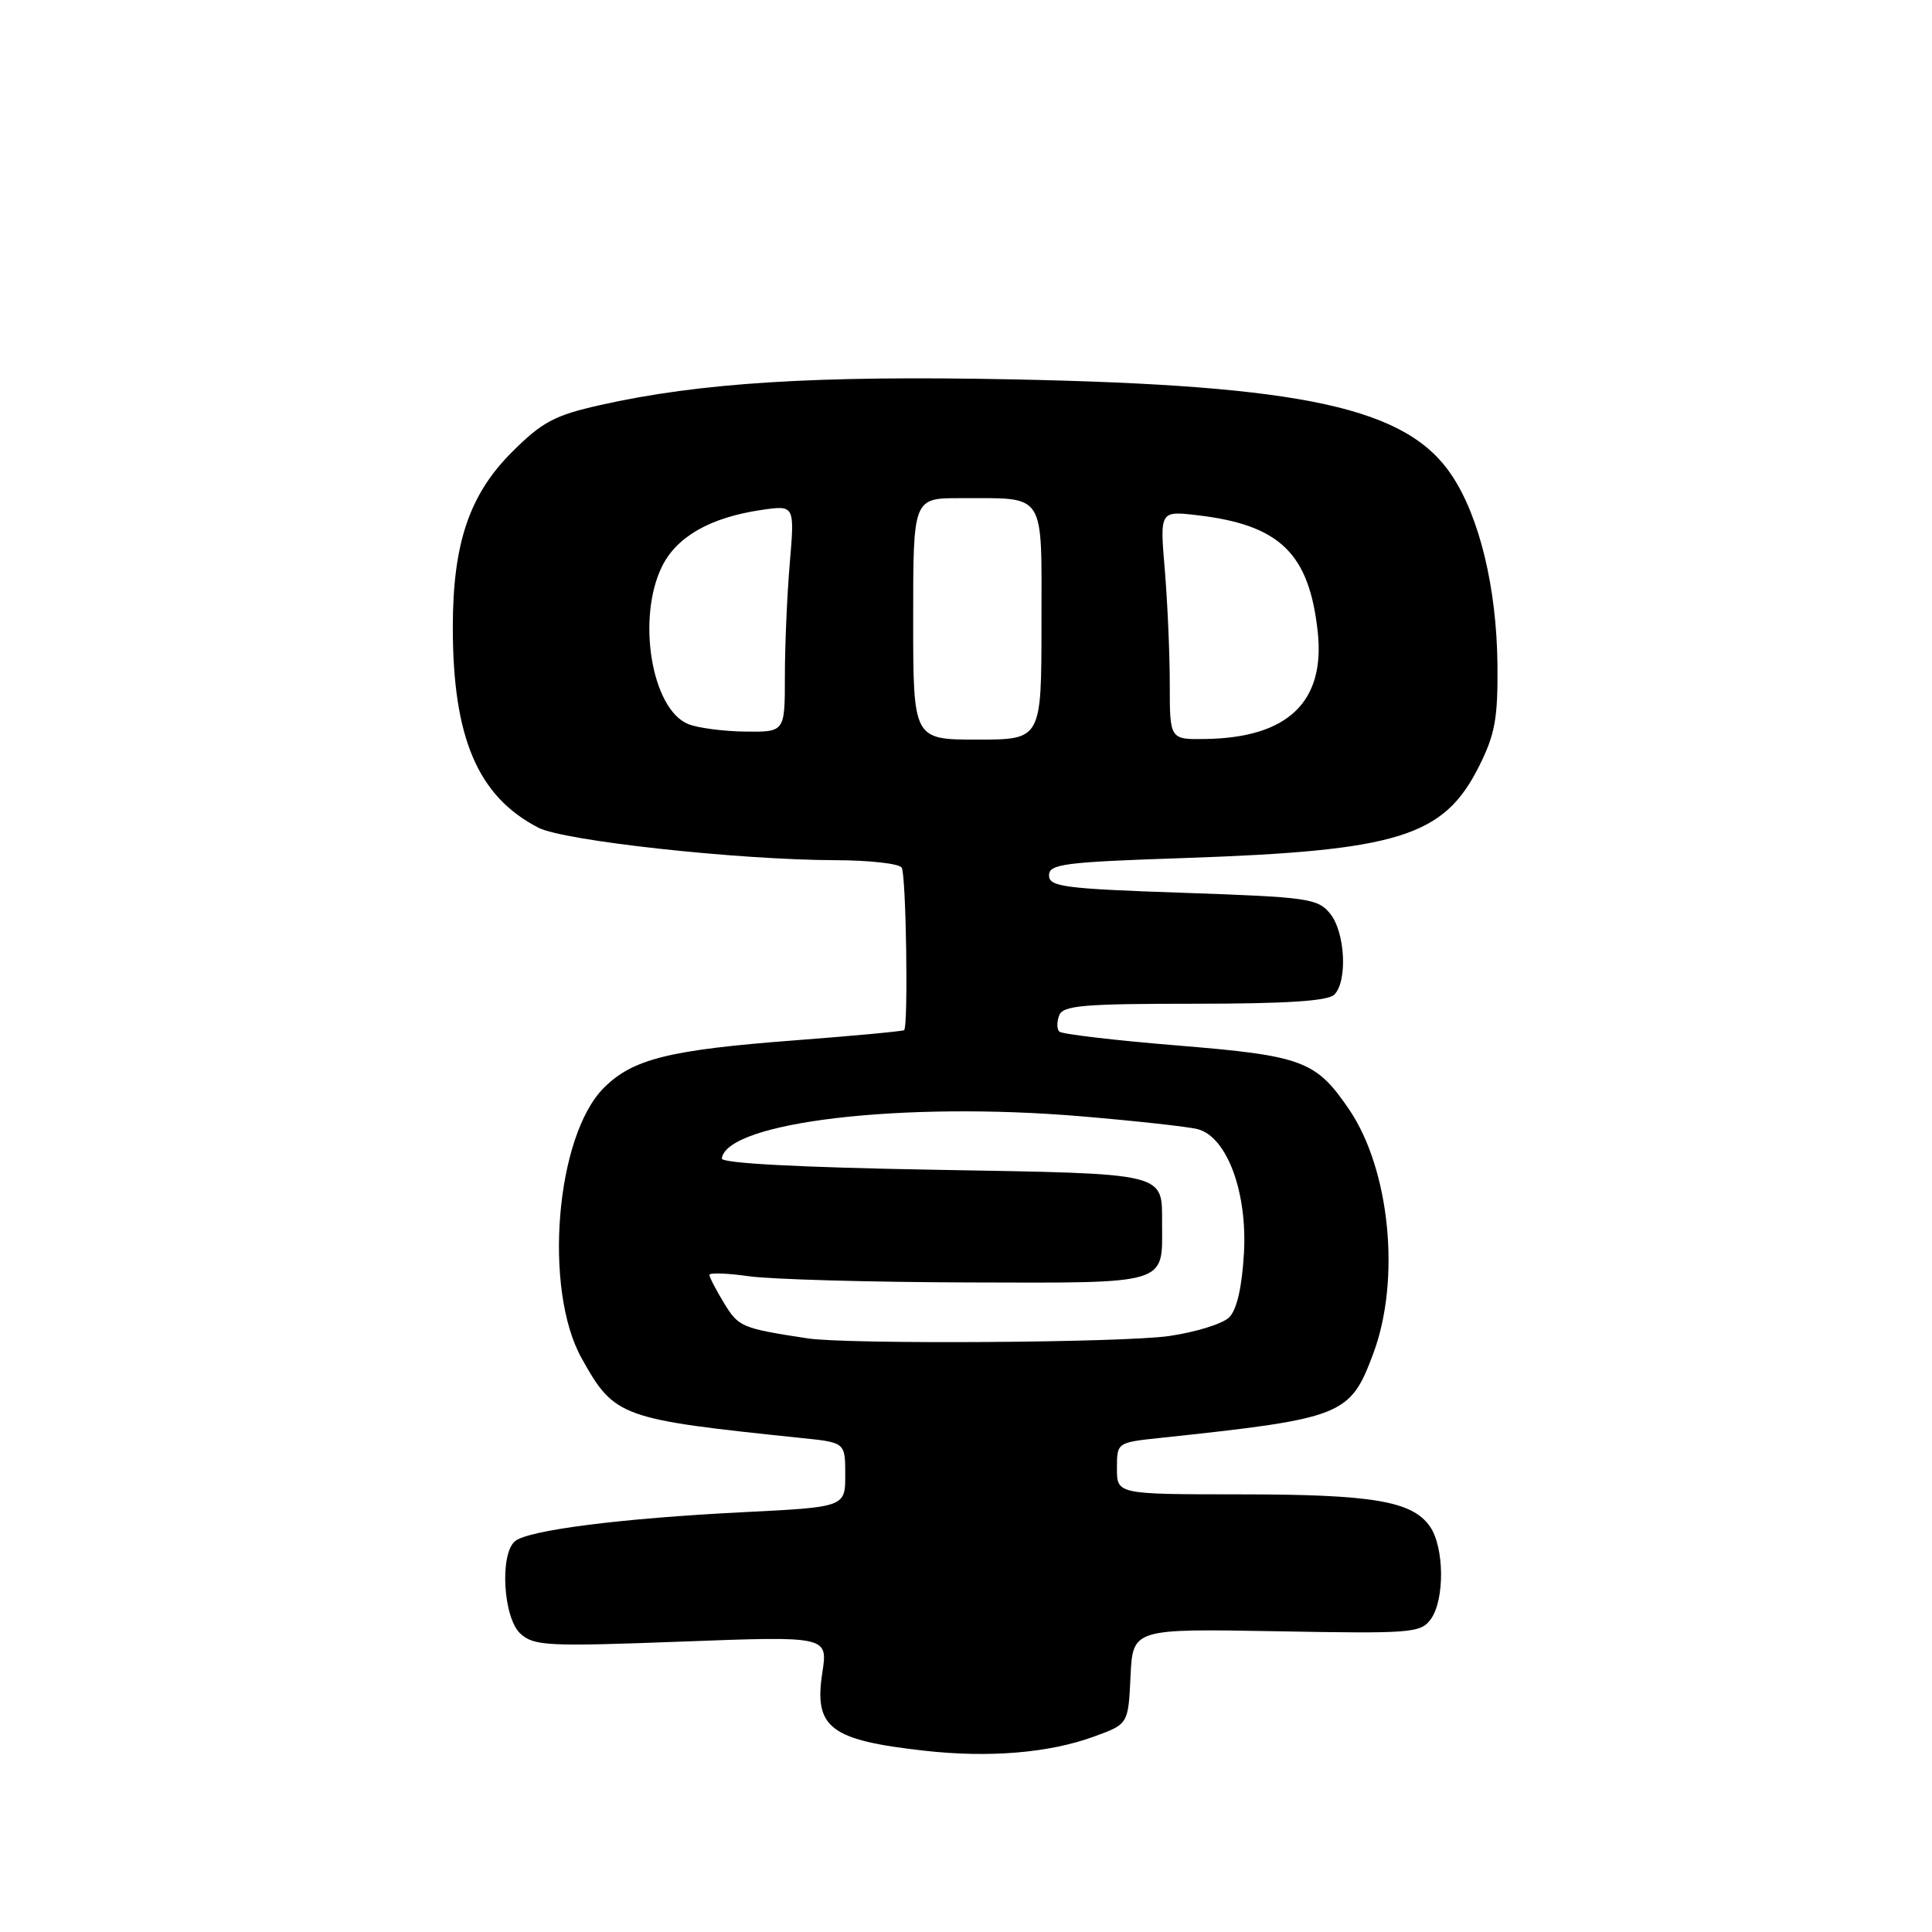 <?xml version="1.0" encoding="UTF-8" standalone="no"?>
<!DOCTYPE svg PUBLIC "-//W3C//DTD SVG 1.1//EN" "http://www.w3.org/Graphics/SVG/1.1/DTD/svg11.dtd" >
<svg xmlns="http://www.w3.org/2000/svg" xmlns:xlink="http://www.w3.org/1999/xlink" version="1.1" viewBox="0 0 256 256">
 <g >
 <path fill="currentColor"
d=" M 145.00 230.09 C 149.50 228.45 149.50 228.45 149.80 222.13 C 150.10 215.81 150.10 215.81 169.13 216.15 C 187.03 216.48 188.24 216.38 189.58 214.56 C 191.45 212.00 191.39 205.01 189.47 202.26 C 187.11 198.89 181.88 198.01 164.25 198.01 C 148.00 198.00 148.00 198.00 148.00 194.57 C 148.00 191.14 148.00 191.14 153.75 190.53 C 177.98 187.95 178.89 187.59 181.96 179.37 C 185.63 169.58 184.18 154.97 178.76 147.00 C 174.37 140.55 172.61 139.89 156.10 138.54 C 147.78 137.86 140.69 137.03 140.36 136.69 C 140.03 136.36 140.02 135.39 140.35 134.54 C 140.85 133.23 143.57 133.00 158.27 133.00 C 170.42 133.00 175.96 132.64 176.80 131.80 C 178.58 130.02 178.25 123.53 176.25 121.06 C 174.61 119.05 173.34 118.87 156.75 118.30 C 140.97 117.76 139.00 117.50 139.00 115.99 C 139.00 114.49 140.97 114.23 156.75 113.70 C 185.36 112.73 191.31 110.88 196.00 101.50 C 198.11 97.28 198.49 95.17 198.42 88.00 C 198.31 77.92 196.06 68.56 192.40 63.03 C 186.45 54.03 172.92 51.06 134.25 50.27 C 108.10 49.74 92.76 50.70 79.50 53.68 C 73.49 55.03 71.84 55.91 67.86 59.88 C 62.19 65.53 60.00 72.01 60.00 83.13 C 60.00 97.77 63.31 105.52 71.33 109.67 C 74.72 111.42 97.74 113.94 110.69 113.98 C 115.20 113.99 119.15 114.43 119.48 114.97 C 120.07 115.93 120.37 135.99 119.80 136.50 C 119.63 136.65 113.07 137.26 105.20 137.86 C 88.66 139.12 83.83 140.32 80.01 144.15 C 73.63 150.52 71.97 170.83 77.07 179.98 C 81.44 187.80 82.13 188.04 106.25 190.55 C 112.00 191.14 112.00 191.14 112.00 195.42 C 112.00 199.70 112.00 199.70 98.33 200.38 C 82.31 201.19 70.01 202.75 68.25 204.21 C 66.18 205.92 66.68 214.40 68.96 216.47 C 70.77 218.10 72.53 218.19 90.32 217.52 C 109.71 216.79 109.71 216.79 108.96 221.65 C 107.84 228.94 109.98 230.58 122.50 231.98 C 131.08 232.94 139.04 232.28 145.00 230.09 Z  M 107.00 177.34 C 98.29 176.01 97.87 175.83 95.96 172.70 C 94.88 170.94 94.01 169.24 94.00 168.93 C 94.00 168.62 96.36 168.70 99.25 169.11 C 102.14 169.52 115.17 169.89 128.21 169.93 C 154.89 170.01 154.02 170.27 153.98 162.32 C 153.96 155.27 155.14 155.55 123.79 155.00 C 105.78 154.68 95.55 154.14 95.64 153.50 C 96.34 148.66 119.60 145.93 143.18 147.91 C 150.51 148.53 157.50 149.30 158.71 149.62 C 162.57 150.65 165.29 157.93 164.83 166.04 C 164.57 170.56 163.89 173.54 162.88 174.55 C 162.02 175.41 158.44 176.52 154.91 177.03 C 148.81 177.92 112.27 178.15 107.00 177.34 Z  M 121.00 82.00 C 121.00 66.00 121.00 66.00 127.25 66.01 C 138.73 66.04 138.00 64.91 138.00 82.62 C 138.00 98.00 138.00 98.00 129.50 98.00 C 121.00 98.00 121.00 98.00 121.00 82.00 Z  M 155.00 90.65 C 155.00 86.61 154.70 79.79 154.34 75.49 C 153.68 67.68 153.68 67.68 158.73 68.28 C 169.62 69.57 173.48 73.34 174.61 83.75 C 175.60 93.01 170.64 97.75 159.75 97.92 C 155.00 98.00 155.00 98.00 155.00 90.65 Z  M 91.21 95.95 C 86.33 94.00 84.33 81.85 87.75 75.00 C 89.72 71.07 94.16 68.56 100.90 67.57 C 105.30 66.93 105.30 66.93 104.65 74.62 C 104.29 78.84 104.00 85.61 104.00 89.65 C 104.00 97.00 104.00 97.00 98.75 96.94 C 95.86 96.90 92.47 96.46 91.21 95.95 Z "/>
</g>
</svg>